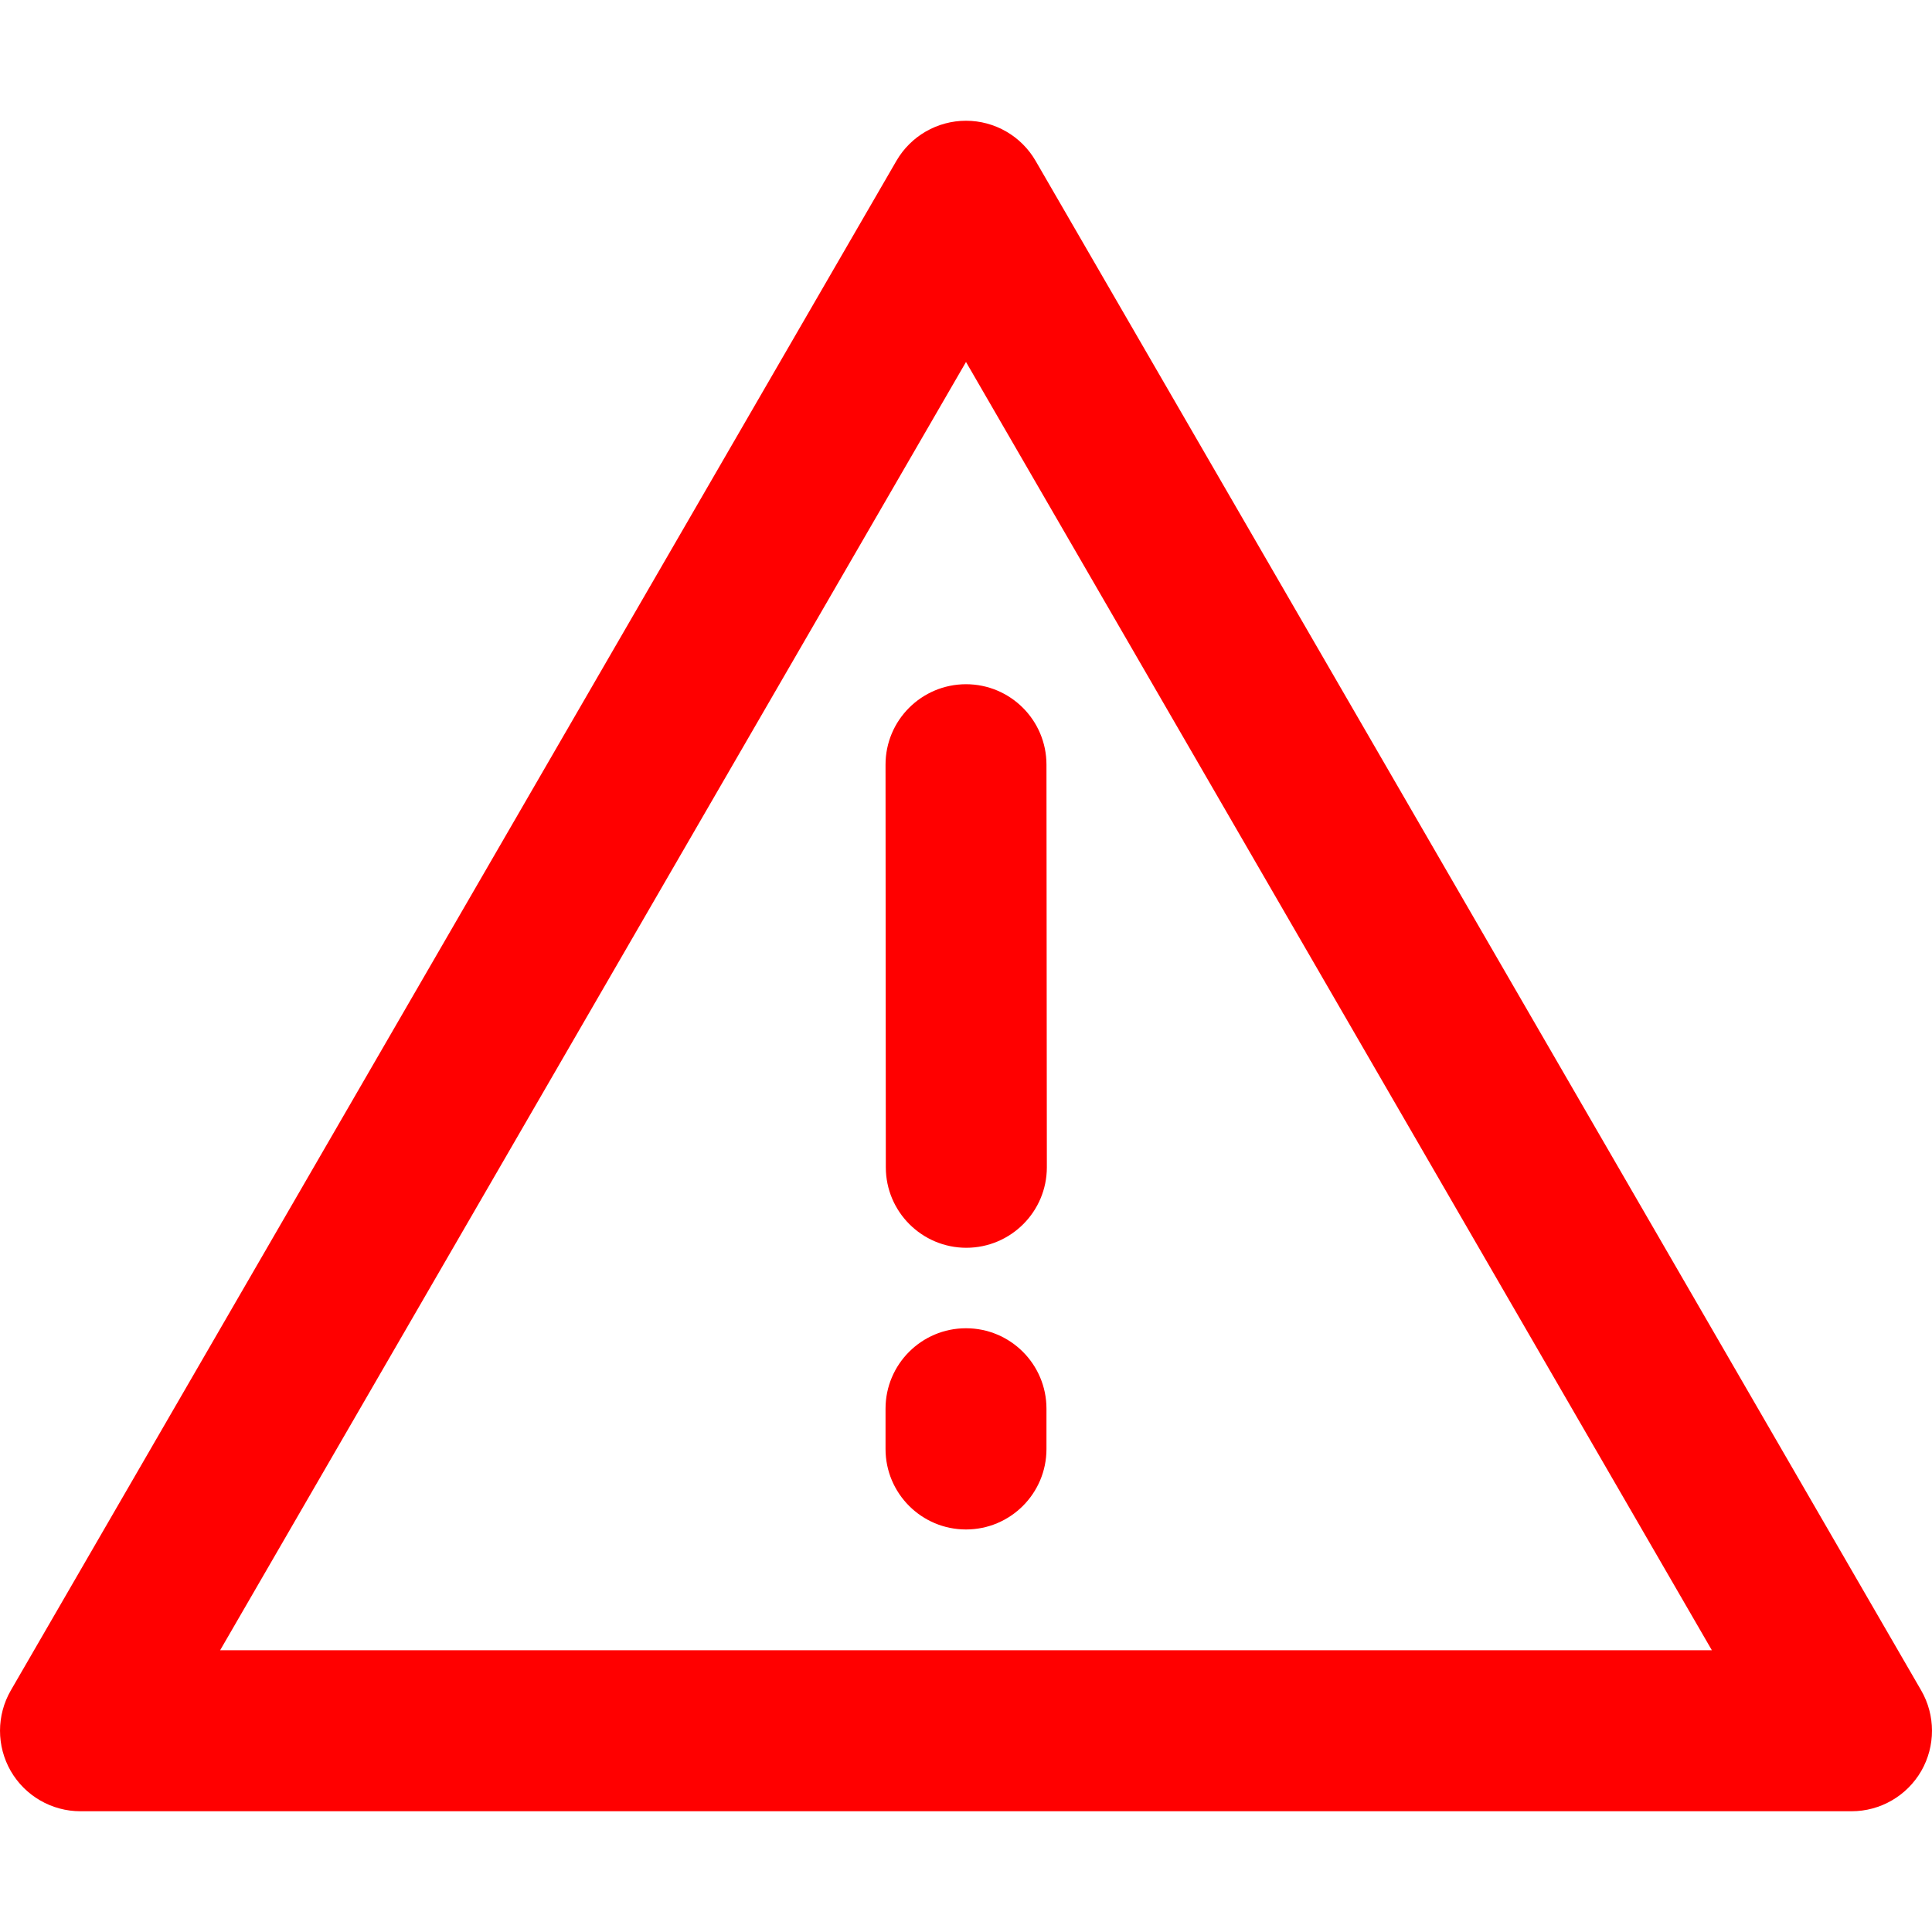 <svg width="20" height="20" viewBox="0 0 20 20" fill="none" xmlns="http://www.w3.org/2000/svg">
<path fill-rule="evenodd" clip-rule="evenodd" d="M10 1.25C10.297 1.25 10.572 1.408 10.721 1.666L19.888 17.499C20.037 17.757 20.037 18.075 19.889 18.333C19.74 18.591 19.465 18.75 19.167 18.75H0.833C0.535 18.75 0.26 18.591 0.111 18.333C-0.037 18.075 -0.037 17.757 0.112 17.499L9.279 1.666C9.428 1.408 9.703 1.25 10 1.25ZM2.279 17.083H17.721L10 3.747L2.279 17.083Z" fill="#FF0000"/>
<path fill-rule="evenodd" clip-rule="evenodd" d="M9.999 7.083C10.46 7.083 10.833 7.456 10.833 7.916L10.837 12.083C10.837 12.543 10.464 12.916 10.004 12.917C9.544 12.917 9.17 12.544 9.17 12.084L9.167 7.917C9.166 7.457 9.539 7.084 9.999 7.083ZM10 13.75C10.46 13.75 10.833 14.123 10.833 14.583V15C10.833 15.46 10.46 15.833 10 15.833C9.54 15.833 9.167 15.46 9.167 15V14.583C9.167 14.123 9.54 13.75 10 13.75Z" fill="#FF0000"/>
</svg>
